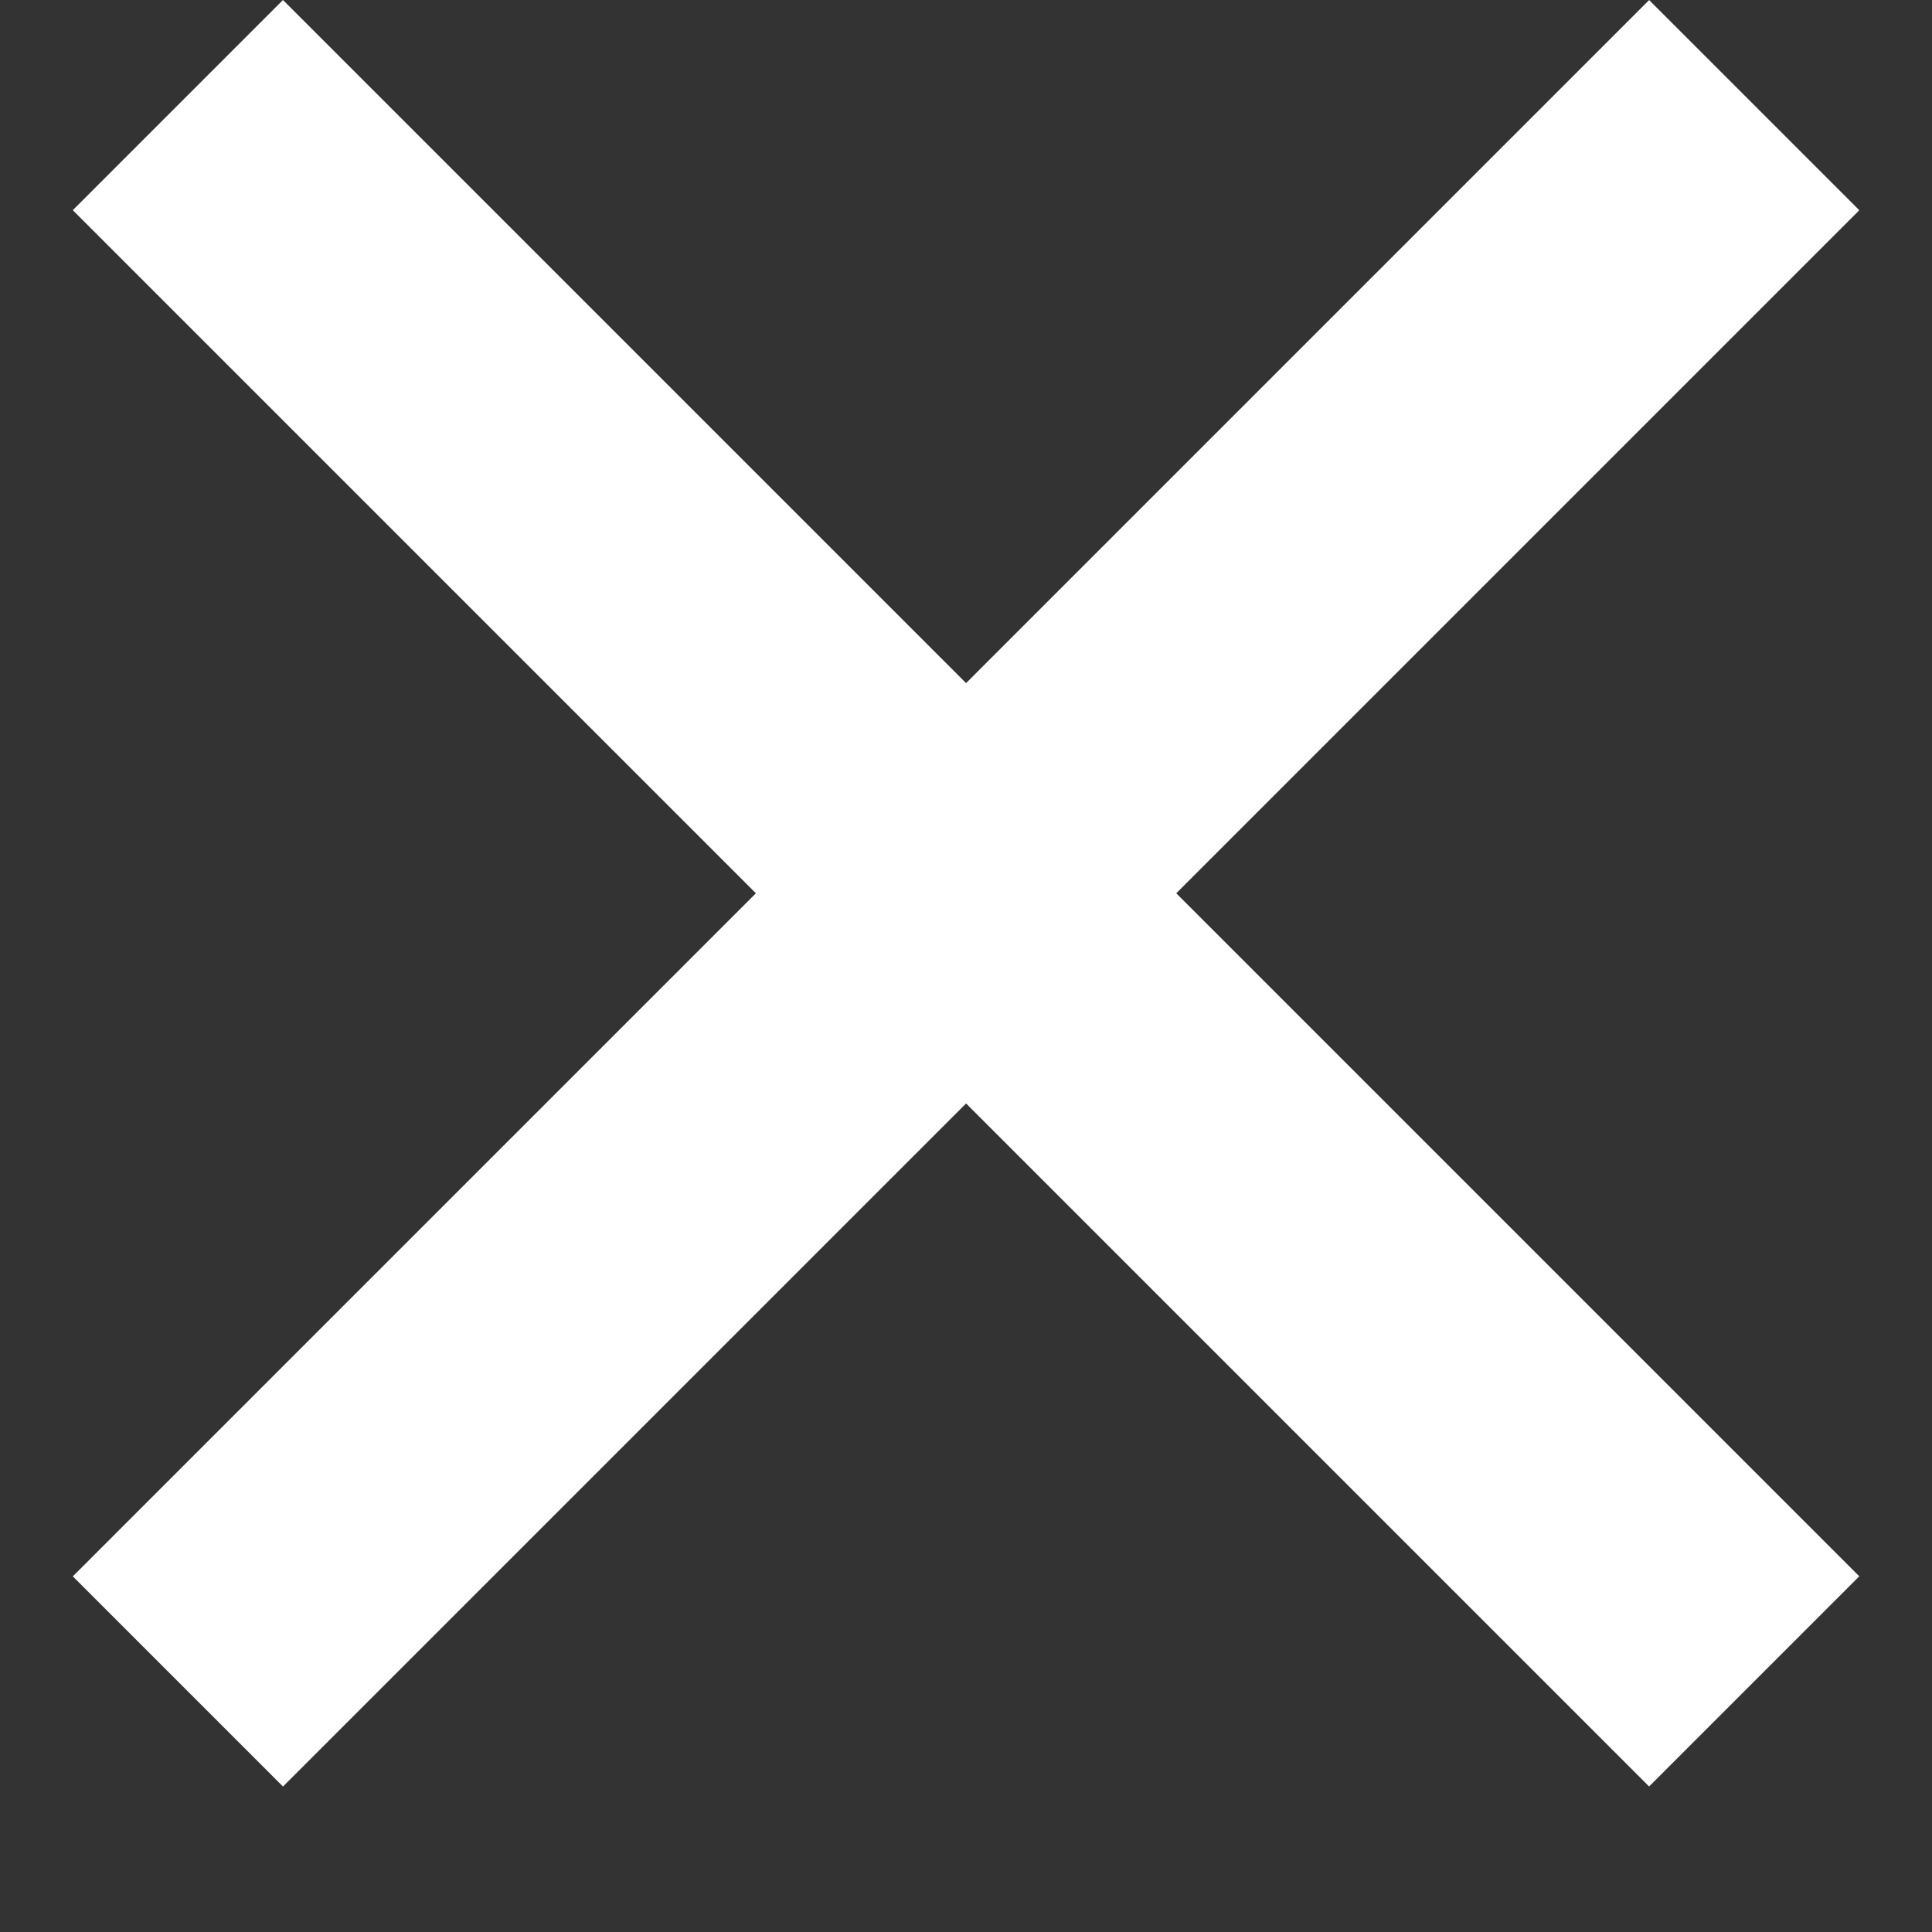 <svg width="13" height="13" viewBox="0 0 13 13" fill="none" xmlns="http://www.w3.org/2000/svg">
<rect x="0" y="0" width="13" height="13" fill="#333333" stroke="none"/>
<rect x="1.904" width="15" height="2" transform="rotate(45 1.904 0)" fill="white"/>
<rect x="0.49" y="10.607" width="15" height="2" transform="rotate(-45 0.49 10.607)" fill="white"/>
</svg>
